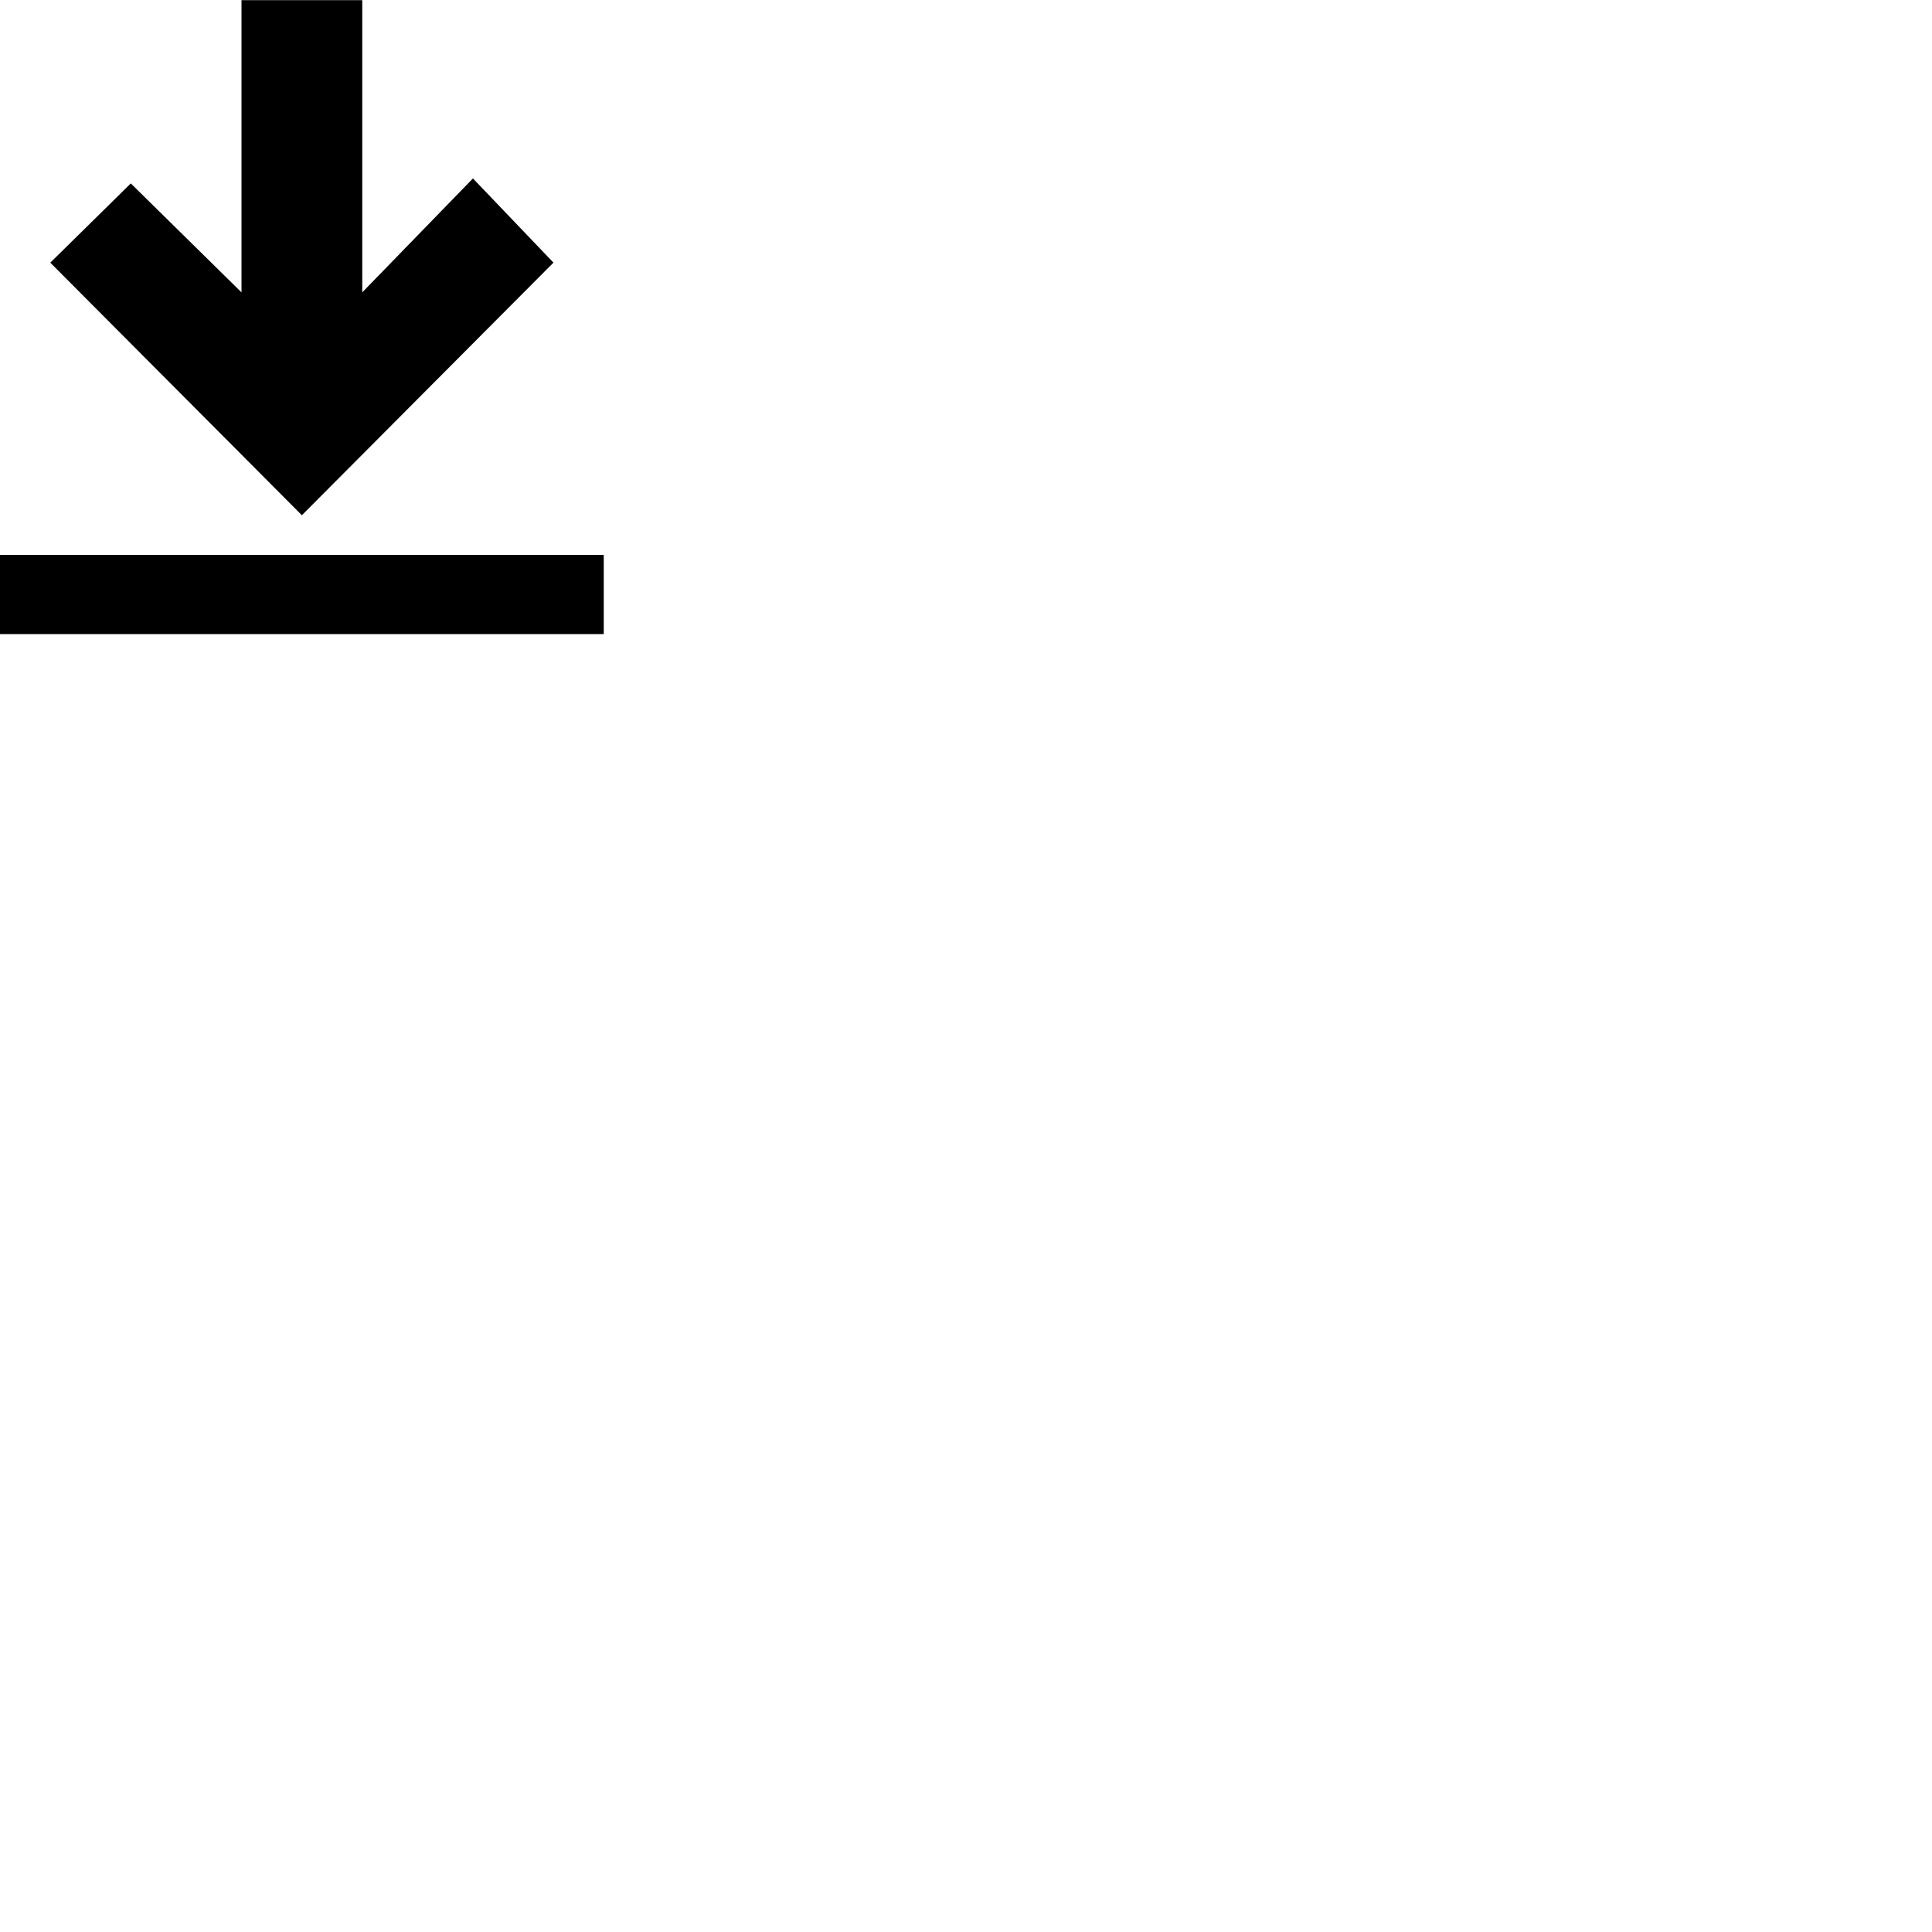 <?xml version="1.0" encoding="UTF-8" standalone="no"?>
<!-- Created with Inkscape (http://www.inkscape.org/) -->

<svg
   xmlns:dc="http://purl.org/dc/elements/1.1/"
   xmlns:cc="http://creativecommons.org/ns#"
   xmlns:rdf="http://www.w3.org/1999/02/22-rdf-syntax-ns#"
   xmlns:svg="http://www.w3.org/2000/svg"
   xmlns="http://www.w3.org/2000/svg"
   xmlns:sodipodi="http://sodipodi.sourceforge.net/DTD/sodipodi-0.dtd"
   xmlns:inkscape="http://www.inkscape.org/namespaces/inkscape"
   width="64px"
   height="64px"
   id="svg7221"
   version="1.1"
   inkscape:version="0.48.4 r9939"
   sodipodi:docname="New document 13">
  <defs
     id="defs7223" />
  <sodipodi:namedview
     id="base"
     pagecolor="#ffffff"
     bordercolor="#666666"
     borderopacity="1.0"
     inkscape:pageopacity="0.0"
     inkscape:pageshadow="2"
     inkscape:zoom="11"
     inkscape:cx="-0.15781592"
     inkscape:cy="36.968402"
     inkscape:current-layer="layer1"
     showgrid="true"
     inkscape:document-units="px"
     inkscape:grid-bbox="true"
     inkscape:window-width="1920"
     inkscape:window-height="1137"
     inkscape:window-x="1676"
     inkscape:window-y="-4"
     inkscape:window-maximized="1" />
  <g
     id="layer1"
     inkscape:label="Layer 1"
     inkscape:groupmode="layer">
    <g
       transform="translate(-53,-666.995)"
       id="Rectangle_3"
       style="fill:#000000;fill-opacity:1">
      <g
         id="g5991"
         style="fill:#000000;fill-opacity:1">
        <path
           style="fill:#000000;fill-opacity:1"
           inkscape:connector-curvature="0"
           d="M 71.334,675.695 68.667,672.906 65,676.68 V 667 h -4 v 9.68 l -3.667,-3.609 -2.667,2.625 8.334,8.367 8.334,-8.368 z M 53,685.375 V 688 h 20 v -2.625 H 53 z"
           id="path5993" />
      </g>
    </g>
  </g>
</svg>
